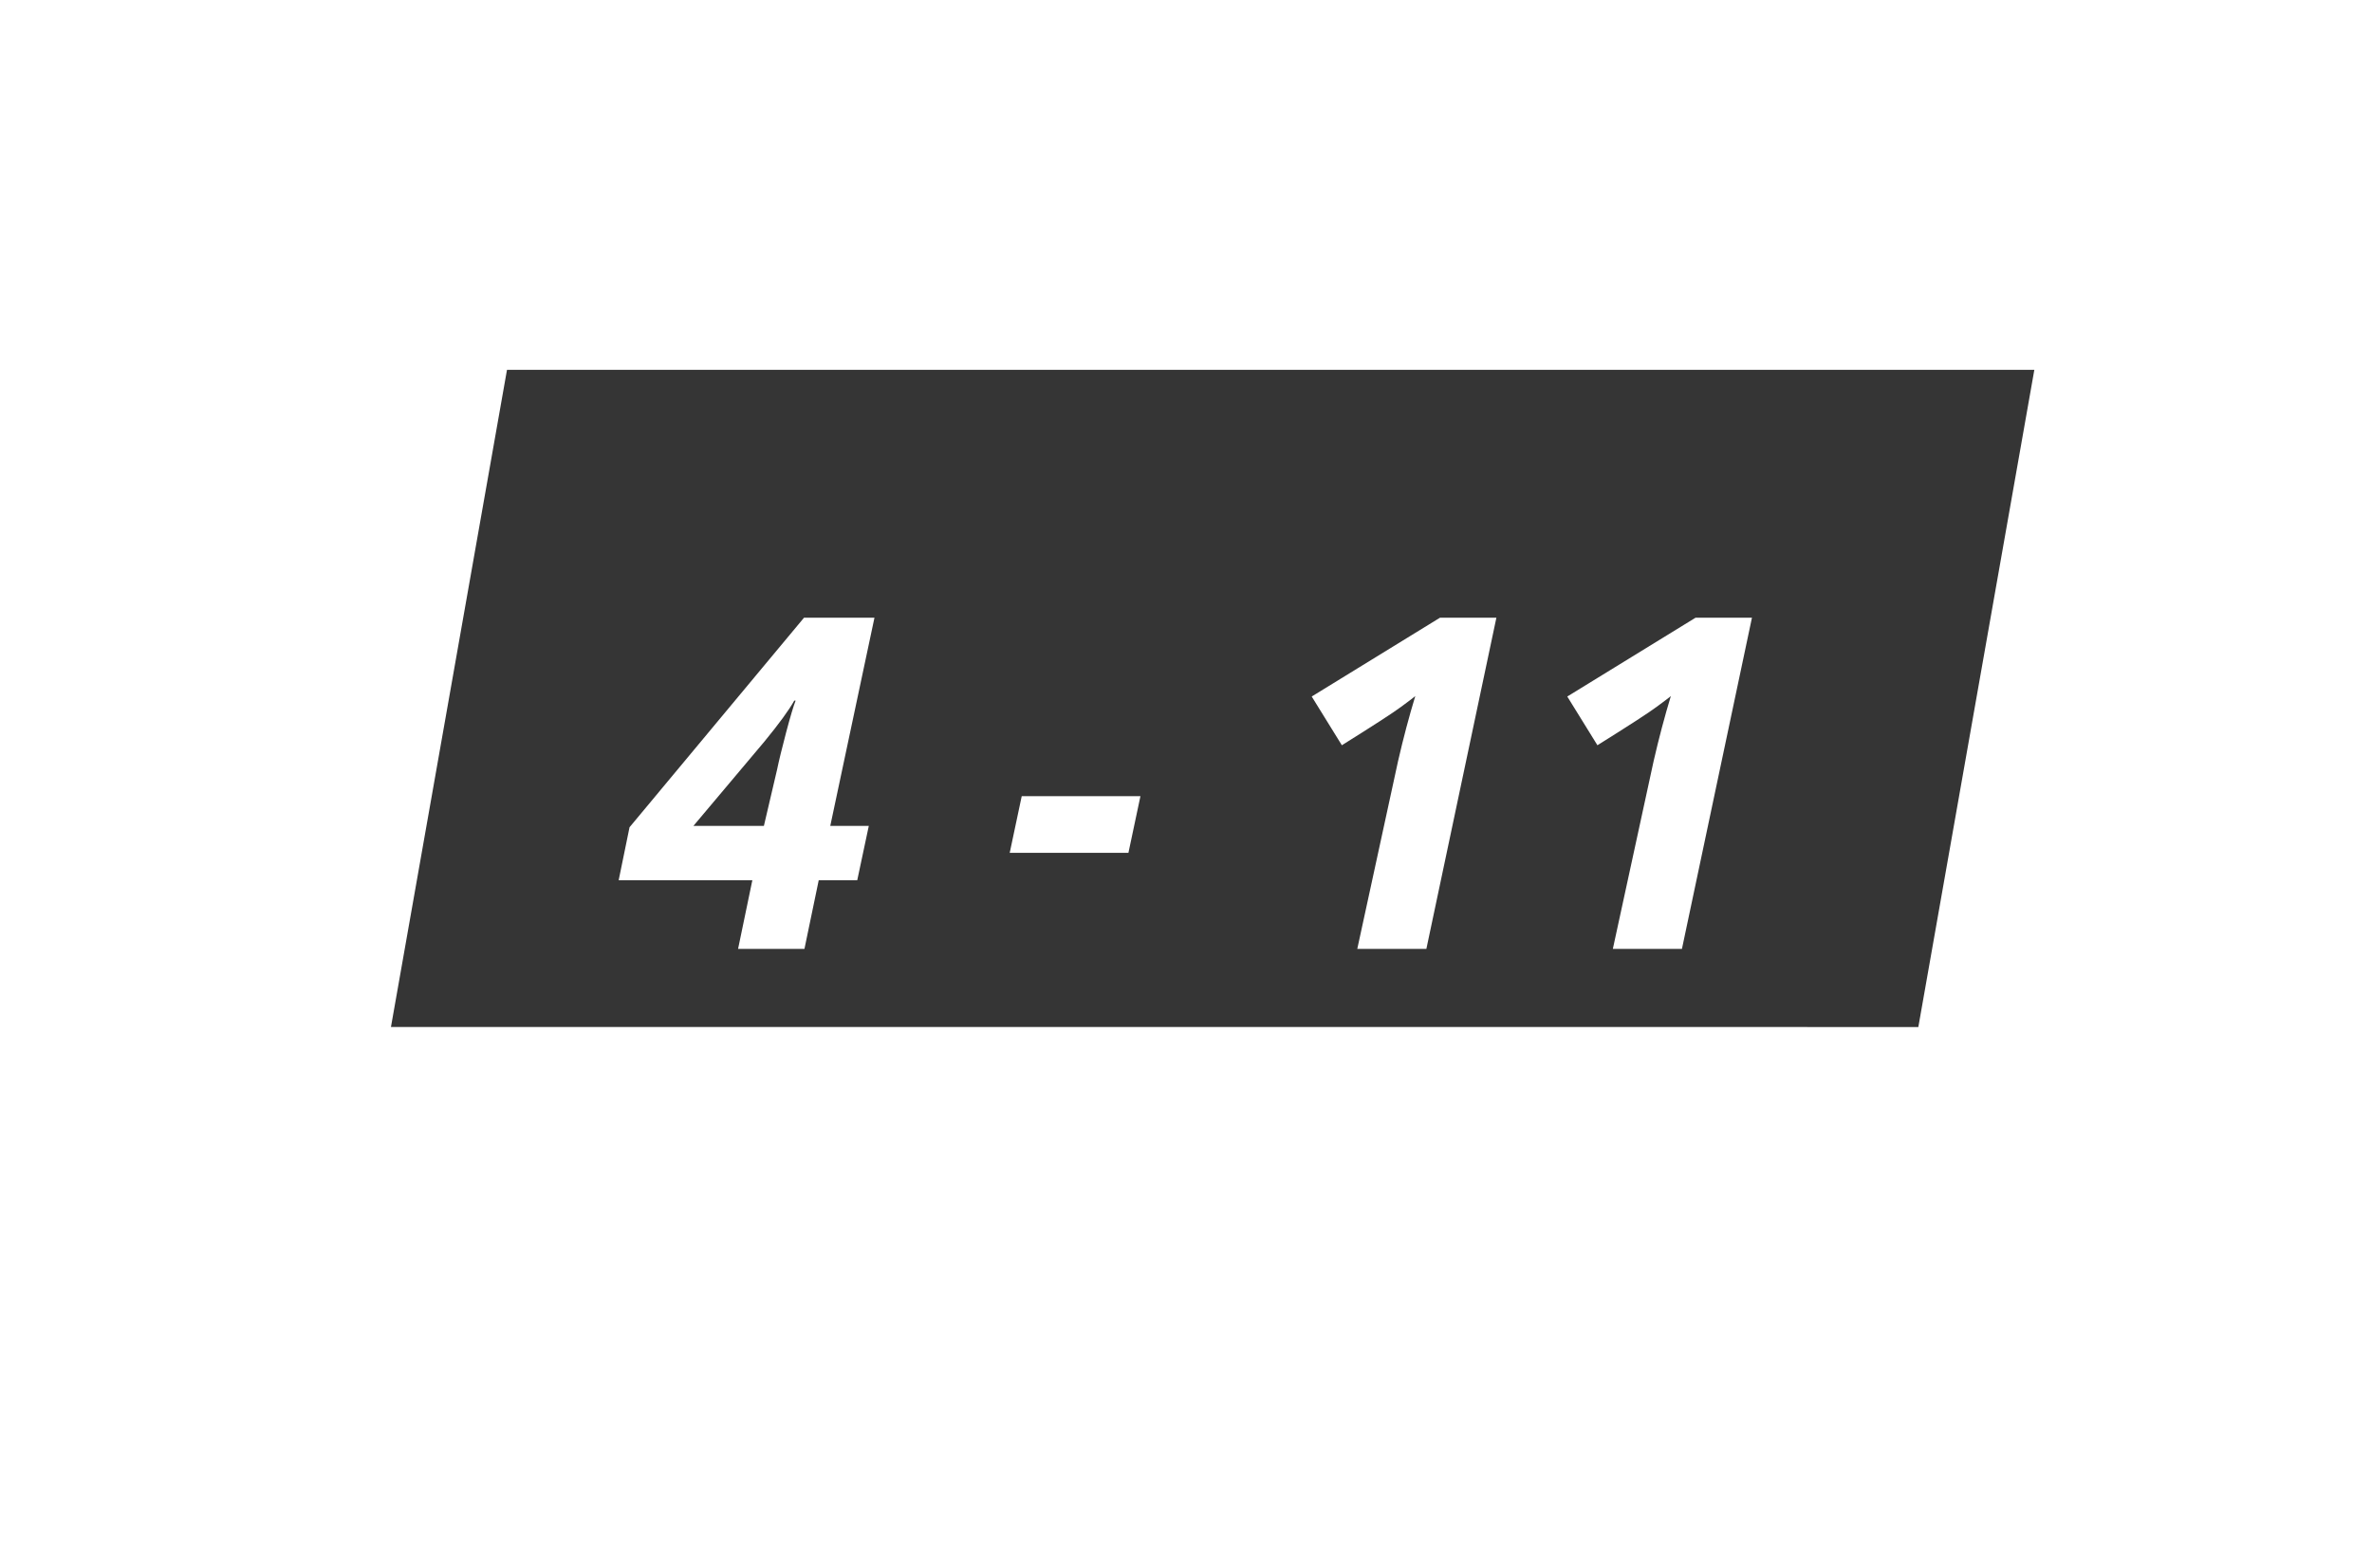 <svg width="62" height="41" viewBox="0 0 62 41" fill="none" xmlns="http://www.w3.org/2000/svg">
<path fill-rule="evenodd" clip-rule="evenodd" d="M13.252 9.669L53.174 9.669L50.142 26.851L10.219 26.85L13.252 9.669Z" fill="#353535"/>
<g filter="url(#filter0_d_1244_53573)">
<path d="M22.407 21.013H21.4L21.027 22.808H19.292L19.665 21.013H16.171L16.455 19.628L21.015 14.15H22.857L21.702 19.592H22.709L22.407 21.013ZM19.967 19.592L20.311 18.123C20.358 17.894 20.437 17.571 20.547 17.152C20.658 16.734 20.741 16.455 20.796 16.317H20.761C20.622 16.566 20.362 16.923 19.979 17.389L18.125 19.592H19.967ZM26.392 20.297L26.706 18.816H29.809L29.495 20.297H26.392ZM37.283 22.808H35.477L36.543 17.898C36.681 17.298 36.831 16.732 36.993 16.199C36.957 16.23 36.835 16.323 36.626 16.477C36.42 16.631 35.903 16.966 35.074 17.484L34.286 16.21L37.638 14.15H39.113L37.283 22.808ZM43.963 22.808H42.157L43.223 17.898C43.361 17.298 43.511 16.732 43.673 16.199C43.637 16.23 43.515 16.323 43.306 16.477C43.1 16.631 42.583 16.966 41.754 17.484L40.966 16.21L44.318 14.15H45.793L43.963 22.808Z" fill="white"/>
</g>
<defs>
<filter id="filter0_d_1244_53573" x="0" y="0" width="61.964" height="41" filterUnits="userSpaceOnUse" color-interpolation-filters="sRGB">
<feFlood flood-opacity="0" result="BackgroundImageFix"/>
<feColorMatrix in="SourceAlpha" type="matrix" values="0 0 0 0 0 0 0 0 0 0 0 0 0 0 0 0 0 0 127 0" result="hardAlpha"/>
<feOffset dy="2"/>
<feGaussianBlur stdDeviation="8"/>
<feColorMatrix type="matrix" values="0 0 0 0 0 0 0 0 0 0 0 0 0 0 0 0 0 0 0.5 0"/>
<feBlend mode="normal" in2="BackgroundImageFix" result="effect1_dropShadow_1244_53573"/>
<feBlend mode="normal" in="SourceGraphic" in2="effect1_dropShadow_1244_53573" result="shape"/>
</filter>
</defs>
</svg>
